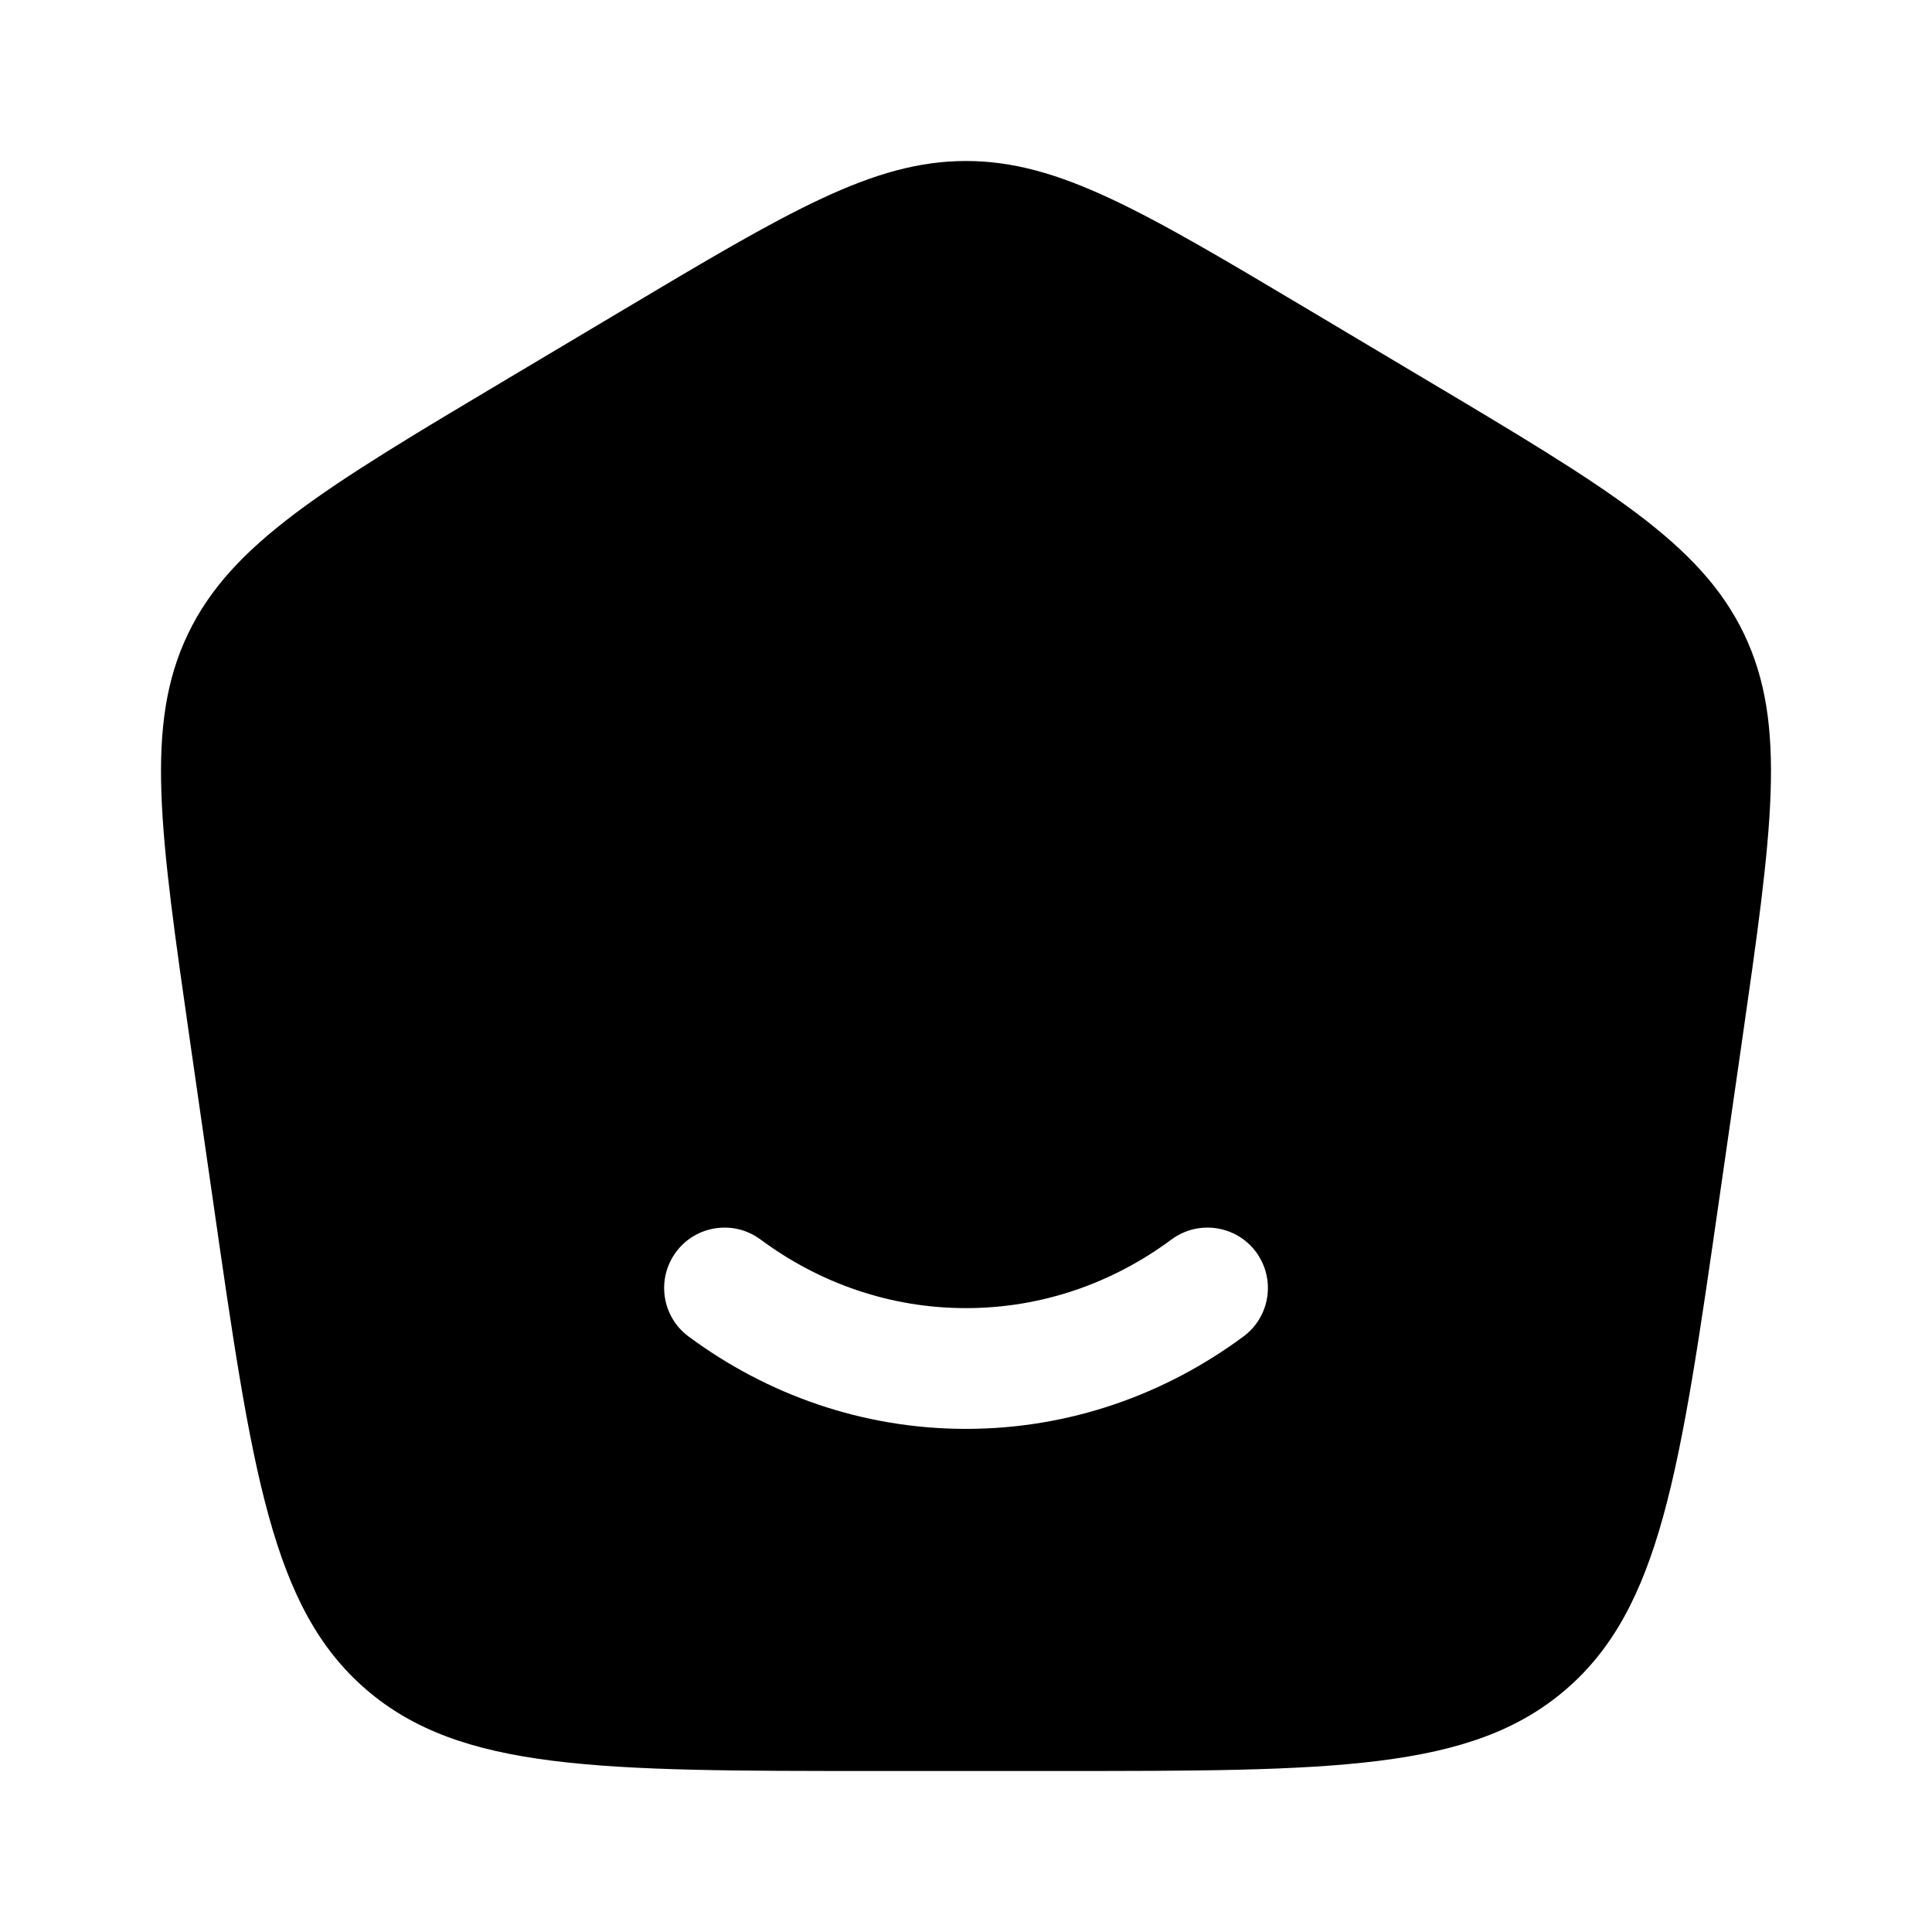 <svg width="24" height="24" viewBox="0 0 24 24" fill="none" xmlns="http://www.w3.org/2000/svg">
<path fill-rule="evenodd" clip-rule="evenodd" d="M13.106 22H10.894C7.447 22 5.724 22 4.549 20.988C3.374 19.976 3.13 18.283 2.643 14.895L2.364 12.958C1.985 10.321 1.795 9.002 2.335 7.875C2.876 6.748 4.026 6.062 6.327 4.692L7.712 3.867C9.801 2.622 10.846 2 12 2C13.154 2 14.199 2.622 16.288 3.867L17.673 4.692C19.974 6.062 21.124 6.748 21.665 7.875C22.205 9.002 22.015 10.321 21.636 12.958L21.357 14.895C20.87 18.283 20.626 19.976 19.451 20.988C18.276 22 16.553 22 13.106 22ZM8.398 15.553C8.644 15.22 9.114 15.151 9.447 15.397C10.175 15.937 11.054 16.25 12 16.25C12.946 16.25 13.825 15.937 14.553 15.397C14.886 15.151 15.356 15.22 15.603 15.553C15.849 15.886 15.78 16.356 15.447 16.602C14.474 17.323 13.285 17.75 12 17.75C10.715 17.75 9.526 17.323 8.553 16.602C8.221 16.356 8.151 15.886 8.398 15.553Z" fill="black"/>
</svg>
